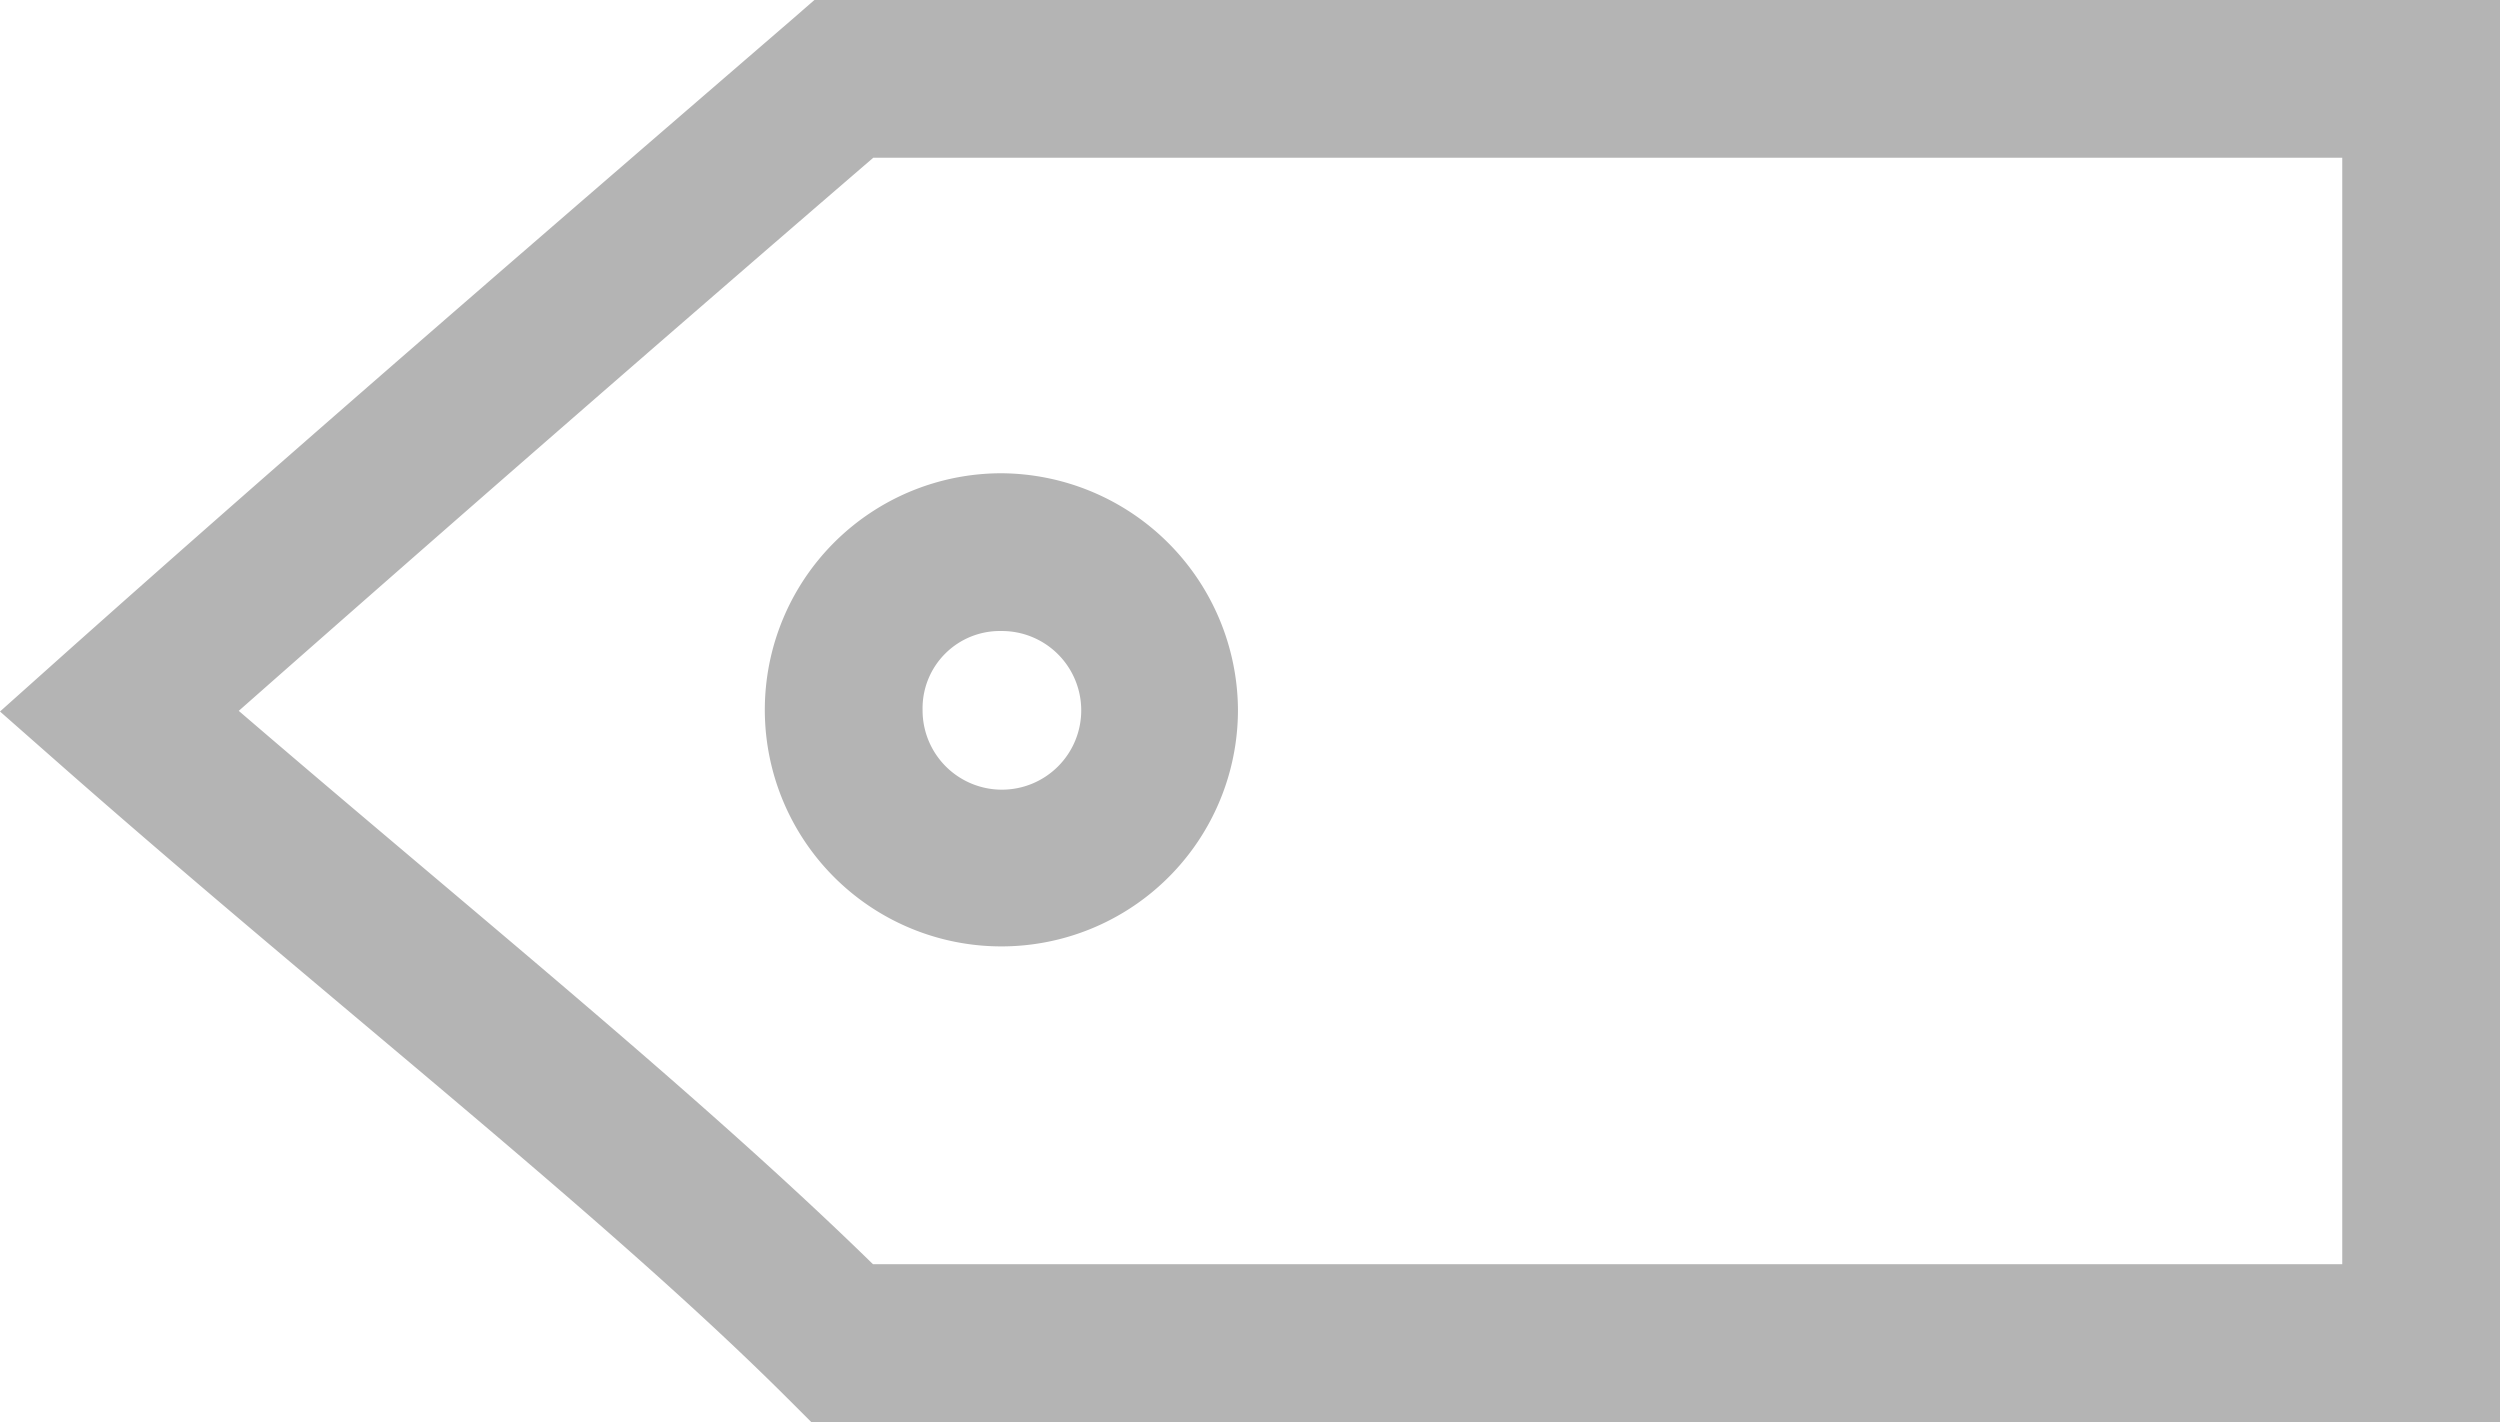 <svg xmlns="http://www.w3.org/2000/svg" width="19.413" height="11.041" viewBox="0 0 19.413 11.041">
  <path id="Path_397" data-name="Path 397" d="M6.47,2.99,6.3,3.138C4.313,4.853,2.433,6.475.663,8.053l-.517.462.519.457c2.063,1.813,4.182,3.464,5.6,4.88l.18.18H19.559V2.99H6.472Zm.457,1.225H18.334v8.592H6.925C5.572,11.484,3.777,10.038,2,8.51Q4.452,6.347,6.927,4.215Zm.995,2.45A1.837,1.837,0,1,0,9.759,8.5,1.848,1.848,0,0,0,7.922,6.665Zm0,1.225a.616.616,0,1,1-.612.612A.6.6,0,0,1,7.922,7.89Z" transform="translate(-0.146 -2.99)" fill="#b4b4b4"/>
</svg>
